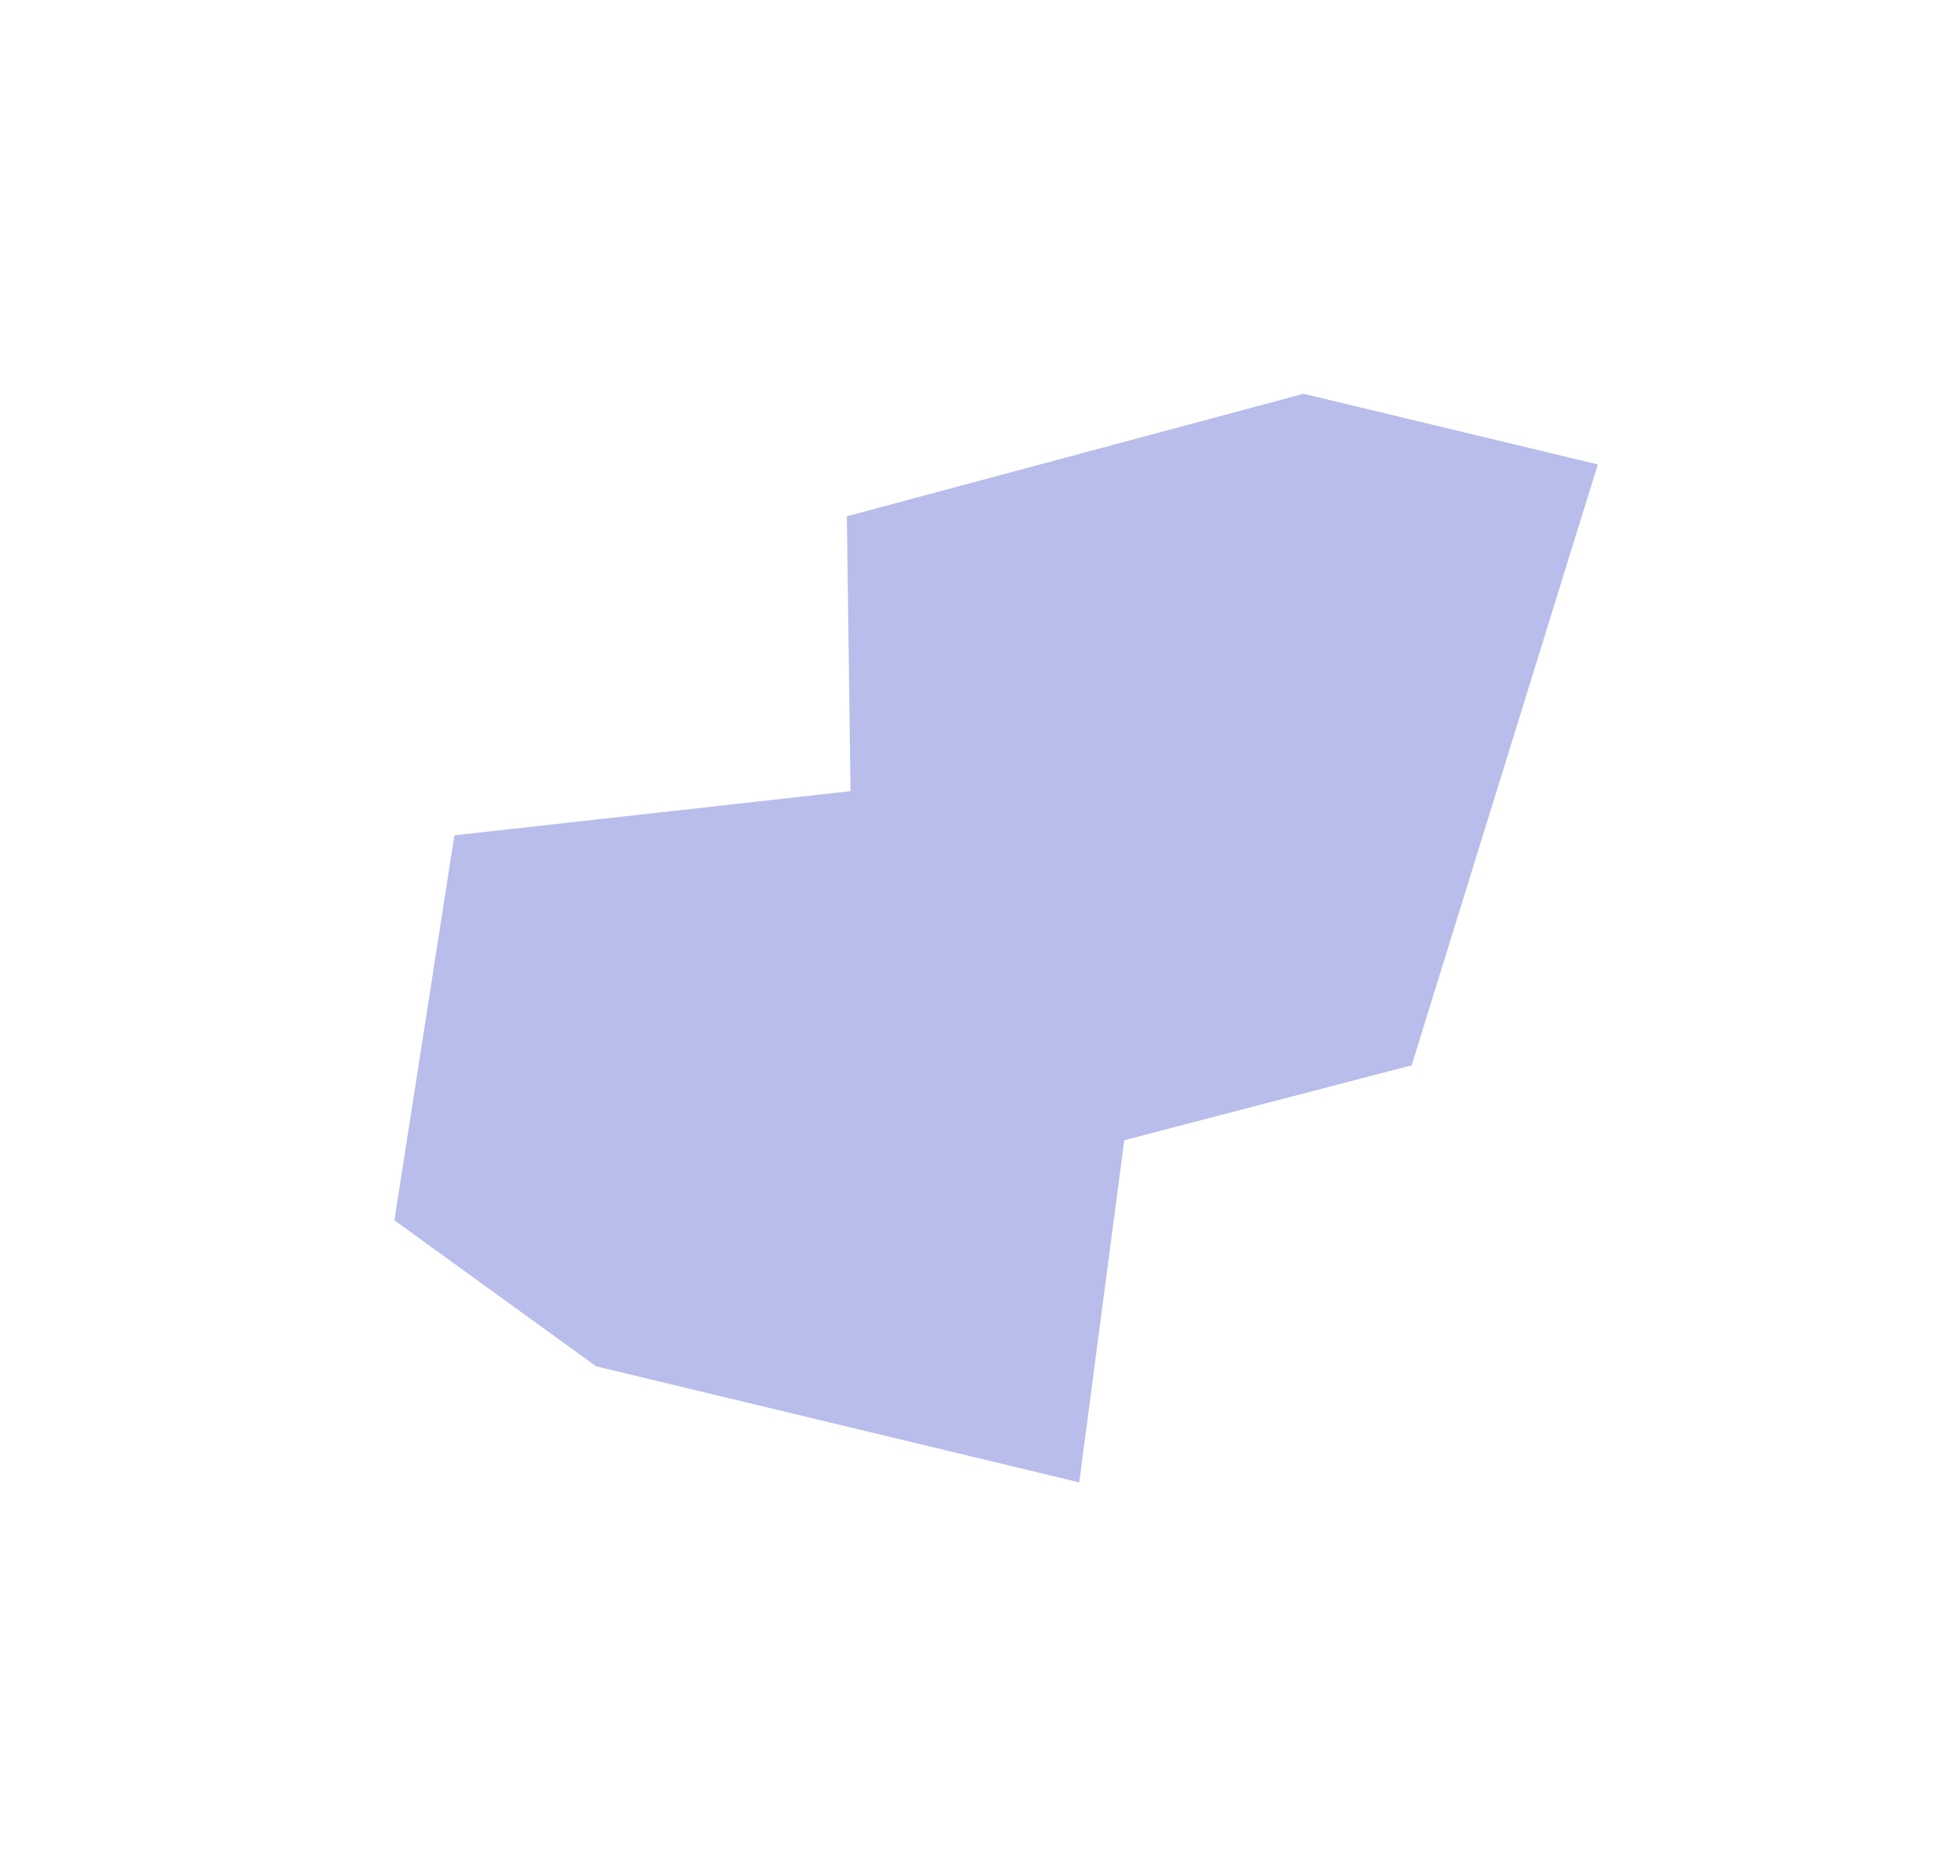 <svg width="868" height="831" viewBox="0 0 868 831" fill="none" xmlns="http://www.w3.org/2000/svg">
  <g opacity="0.4" filter="url(#filter0_f_64_1235)">
    <path
      d="M477.946 656.519L264.032 605.132L174.663 540.469L201.226 369.957L376.649 350.391L375.041 228.647L577.309 174.392L707.602 205.691L625.165 471.797L497.892 504.987L477.946 656.519Z"
      fill="#4D5BCE" />
  </g>
  <defs>
    <filter id="filter0_f_64_1235" x="0.664" y="0.392" width="880.938" height="830.128"
      filterUnits="userSpaceOnUse" color-interpolation-filters="sRGB">
      <feFlood flood-opacity="0" result="BackgroundImageFix" />
      <feBlend mode="normal" in="SourceGraphic" in2="BackgroundImageFix" result="shape" />
      <feGaussianBlur stdDeviation="87" result="effect1_foregroundBlur_64_1235" />
    </filter>
  </defs>
</svg>
  